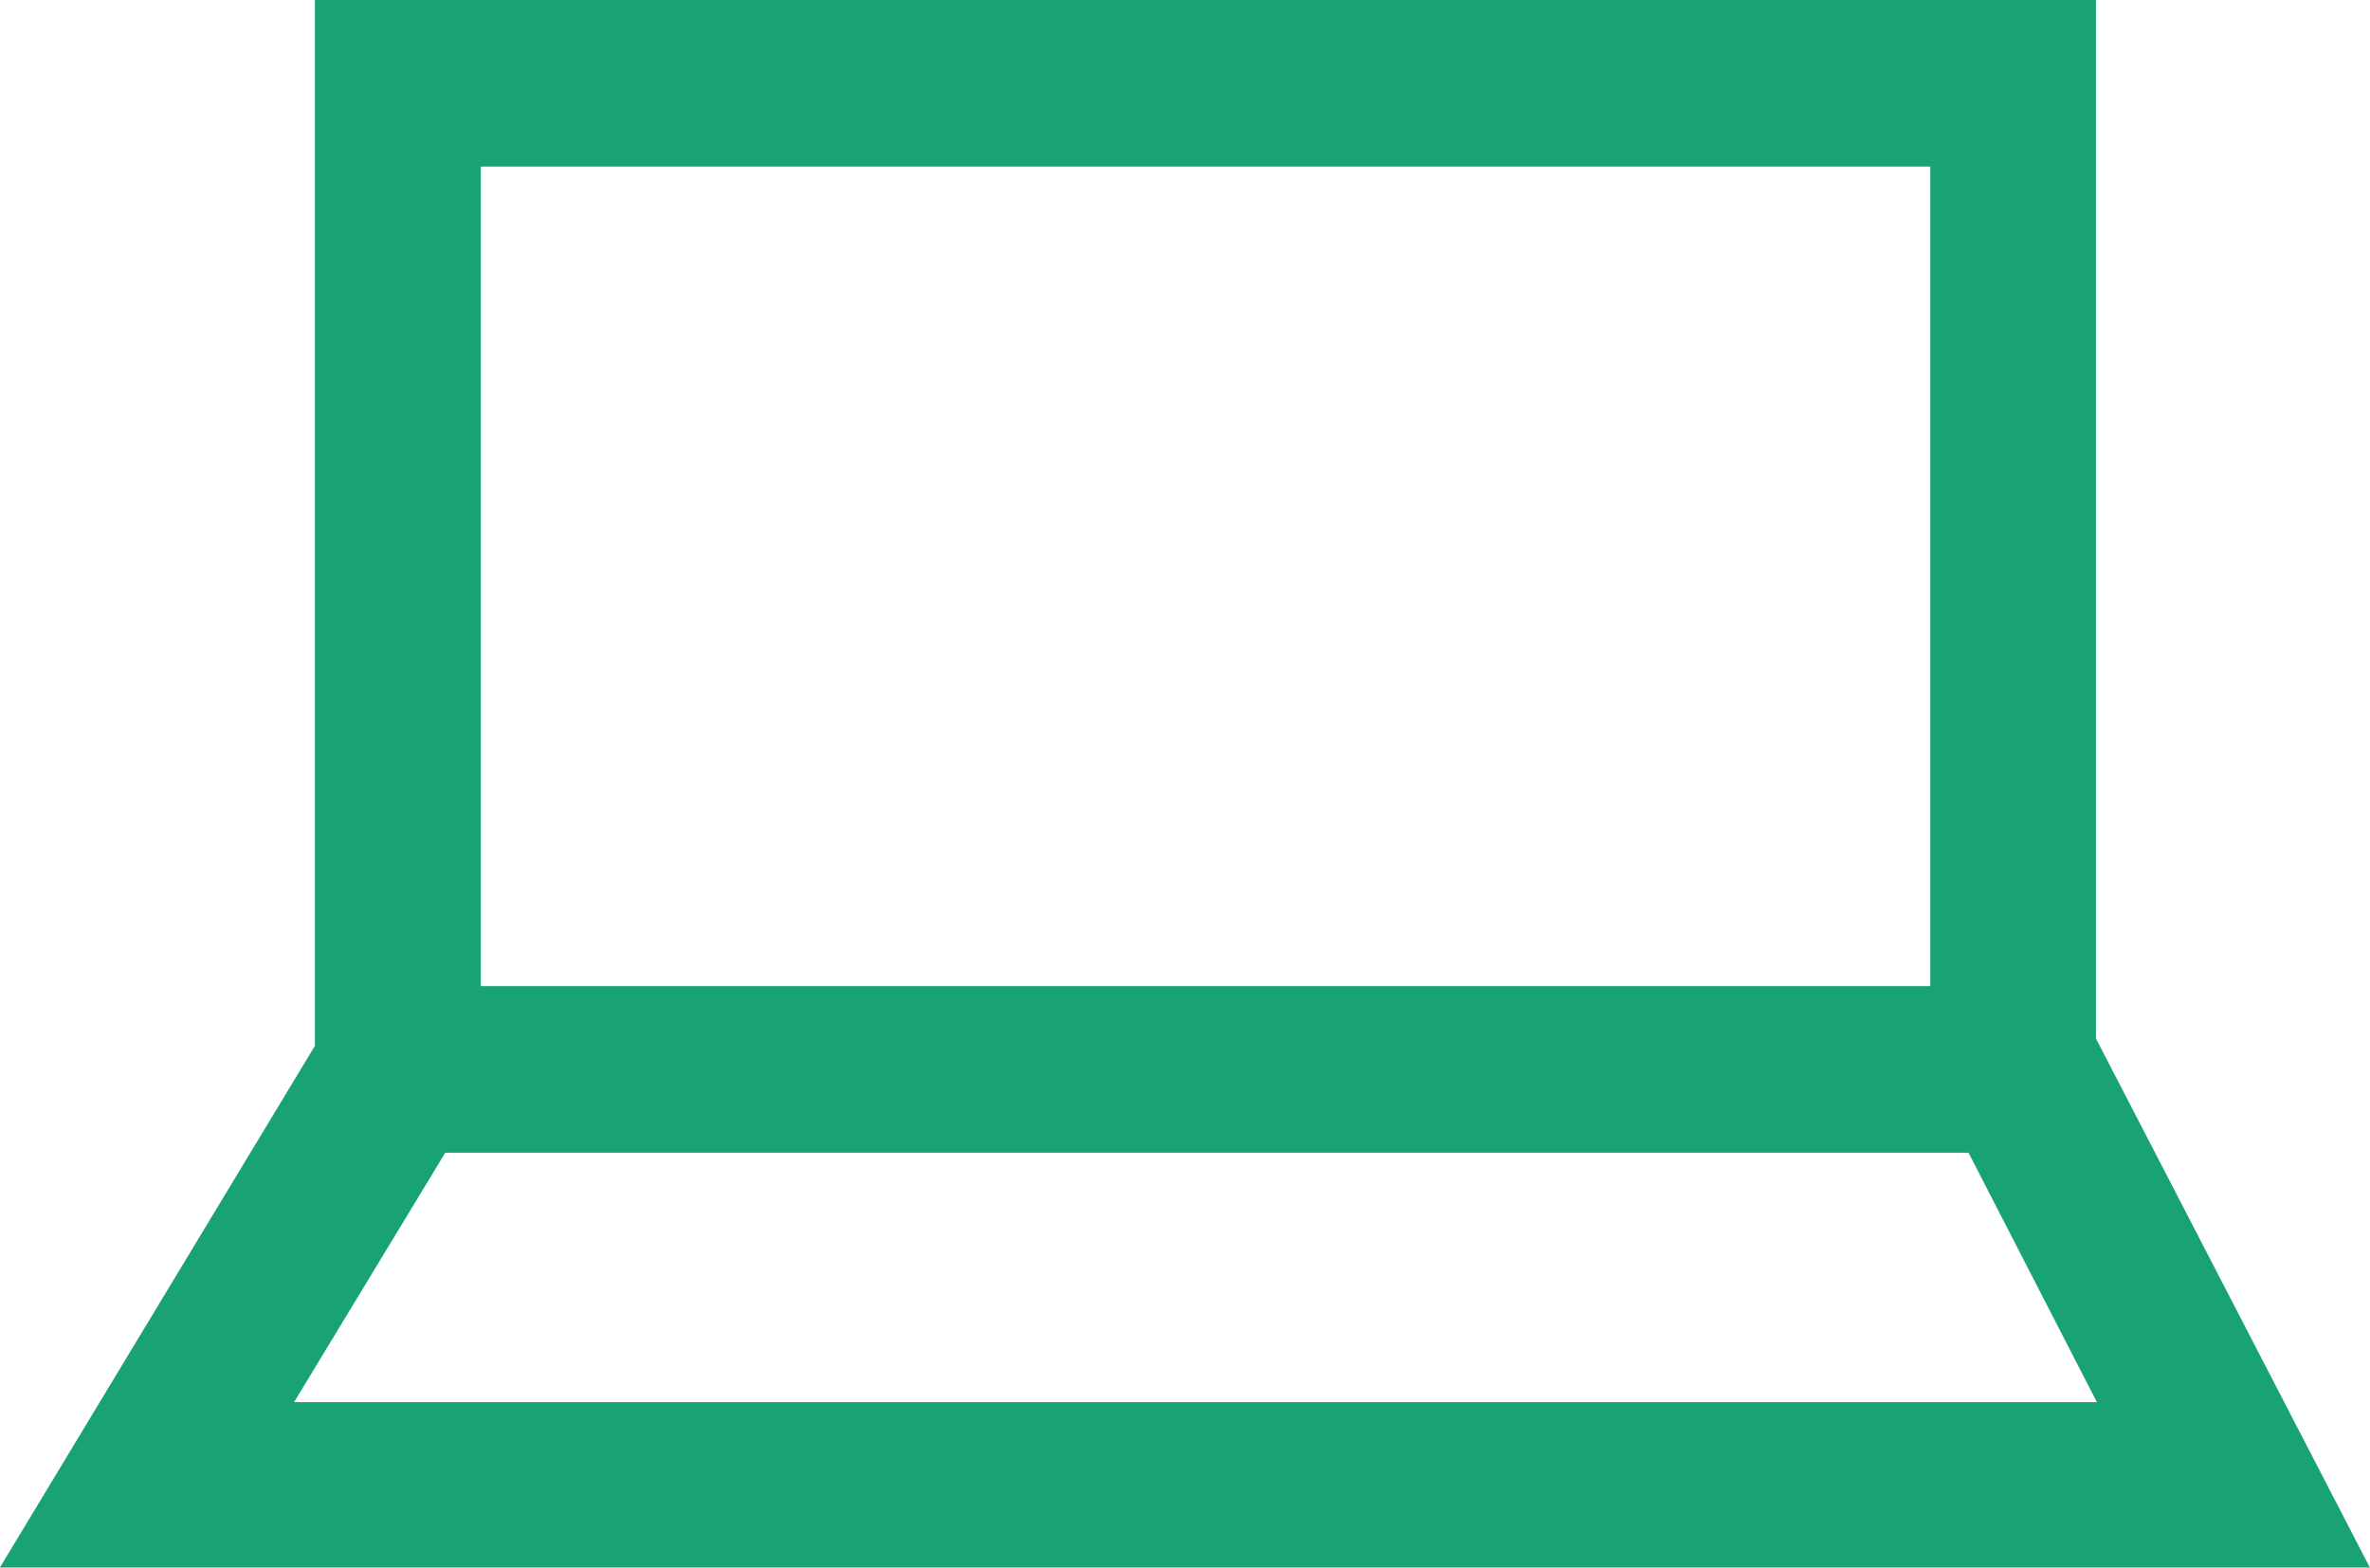 <svg id="online_icon" data-name="online icon" xmlns="http://www.w3.org/2000/svg" width="38.323" height="25.353" viewBox="0 0 38.323 25.353">
  <g id="Group_777" data-name="Group 777">
    <path id="Path_1329" data-name="Path 1329" d="M1188.545,591.264h24.631l2.076,4.034H1186.1Zm.574-15.945h23.439V588.57h-23.439Zm26.118,14.1v-16.8h-28.8v16.917l-5.094,8.436h38.323Z" transform="translate(-1181.345 -572.625)" fill="#19a373"/>
  </g>
</svg>

